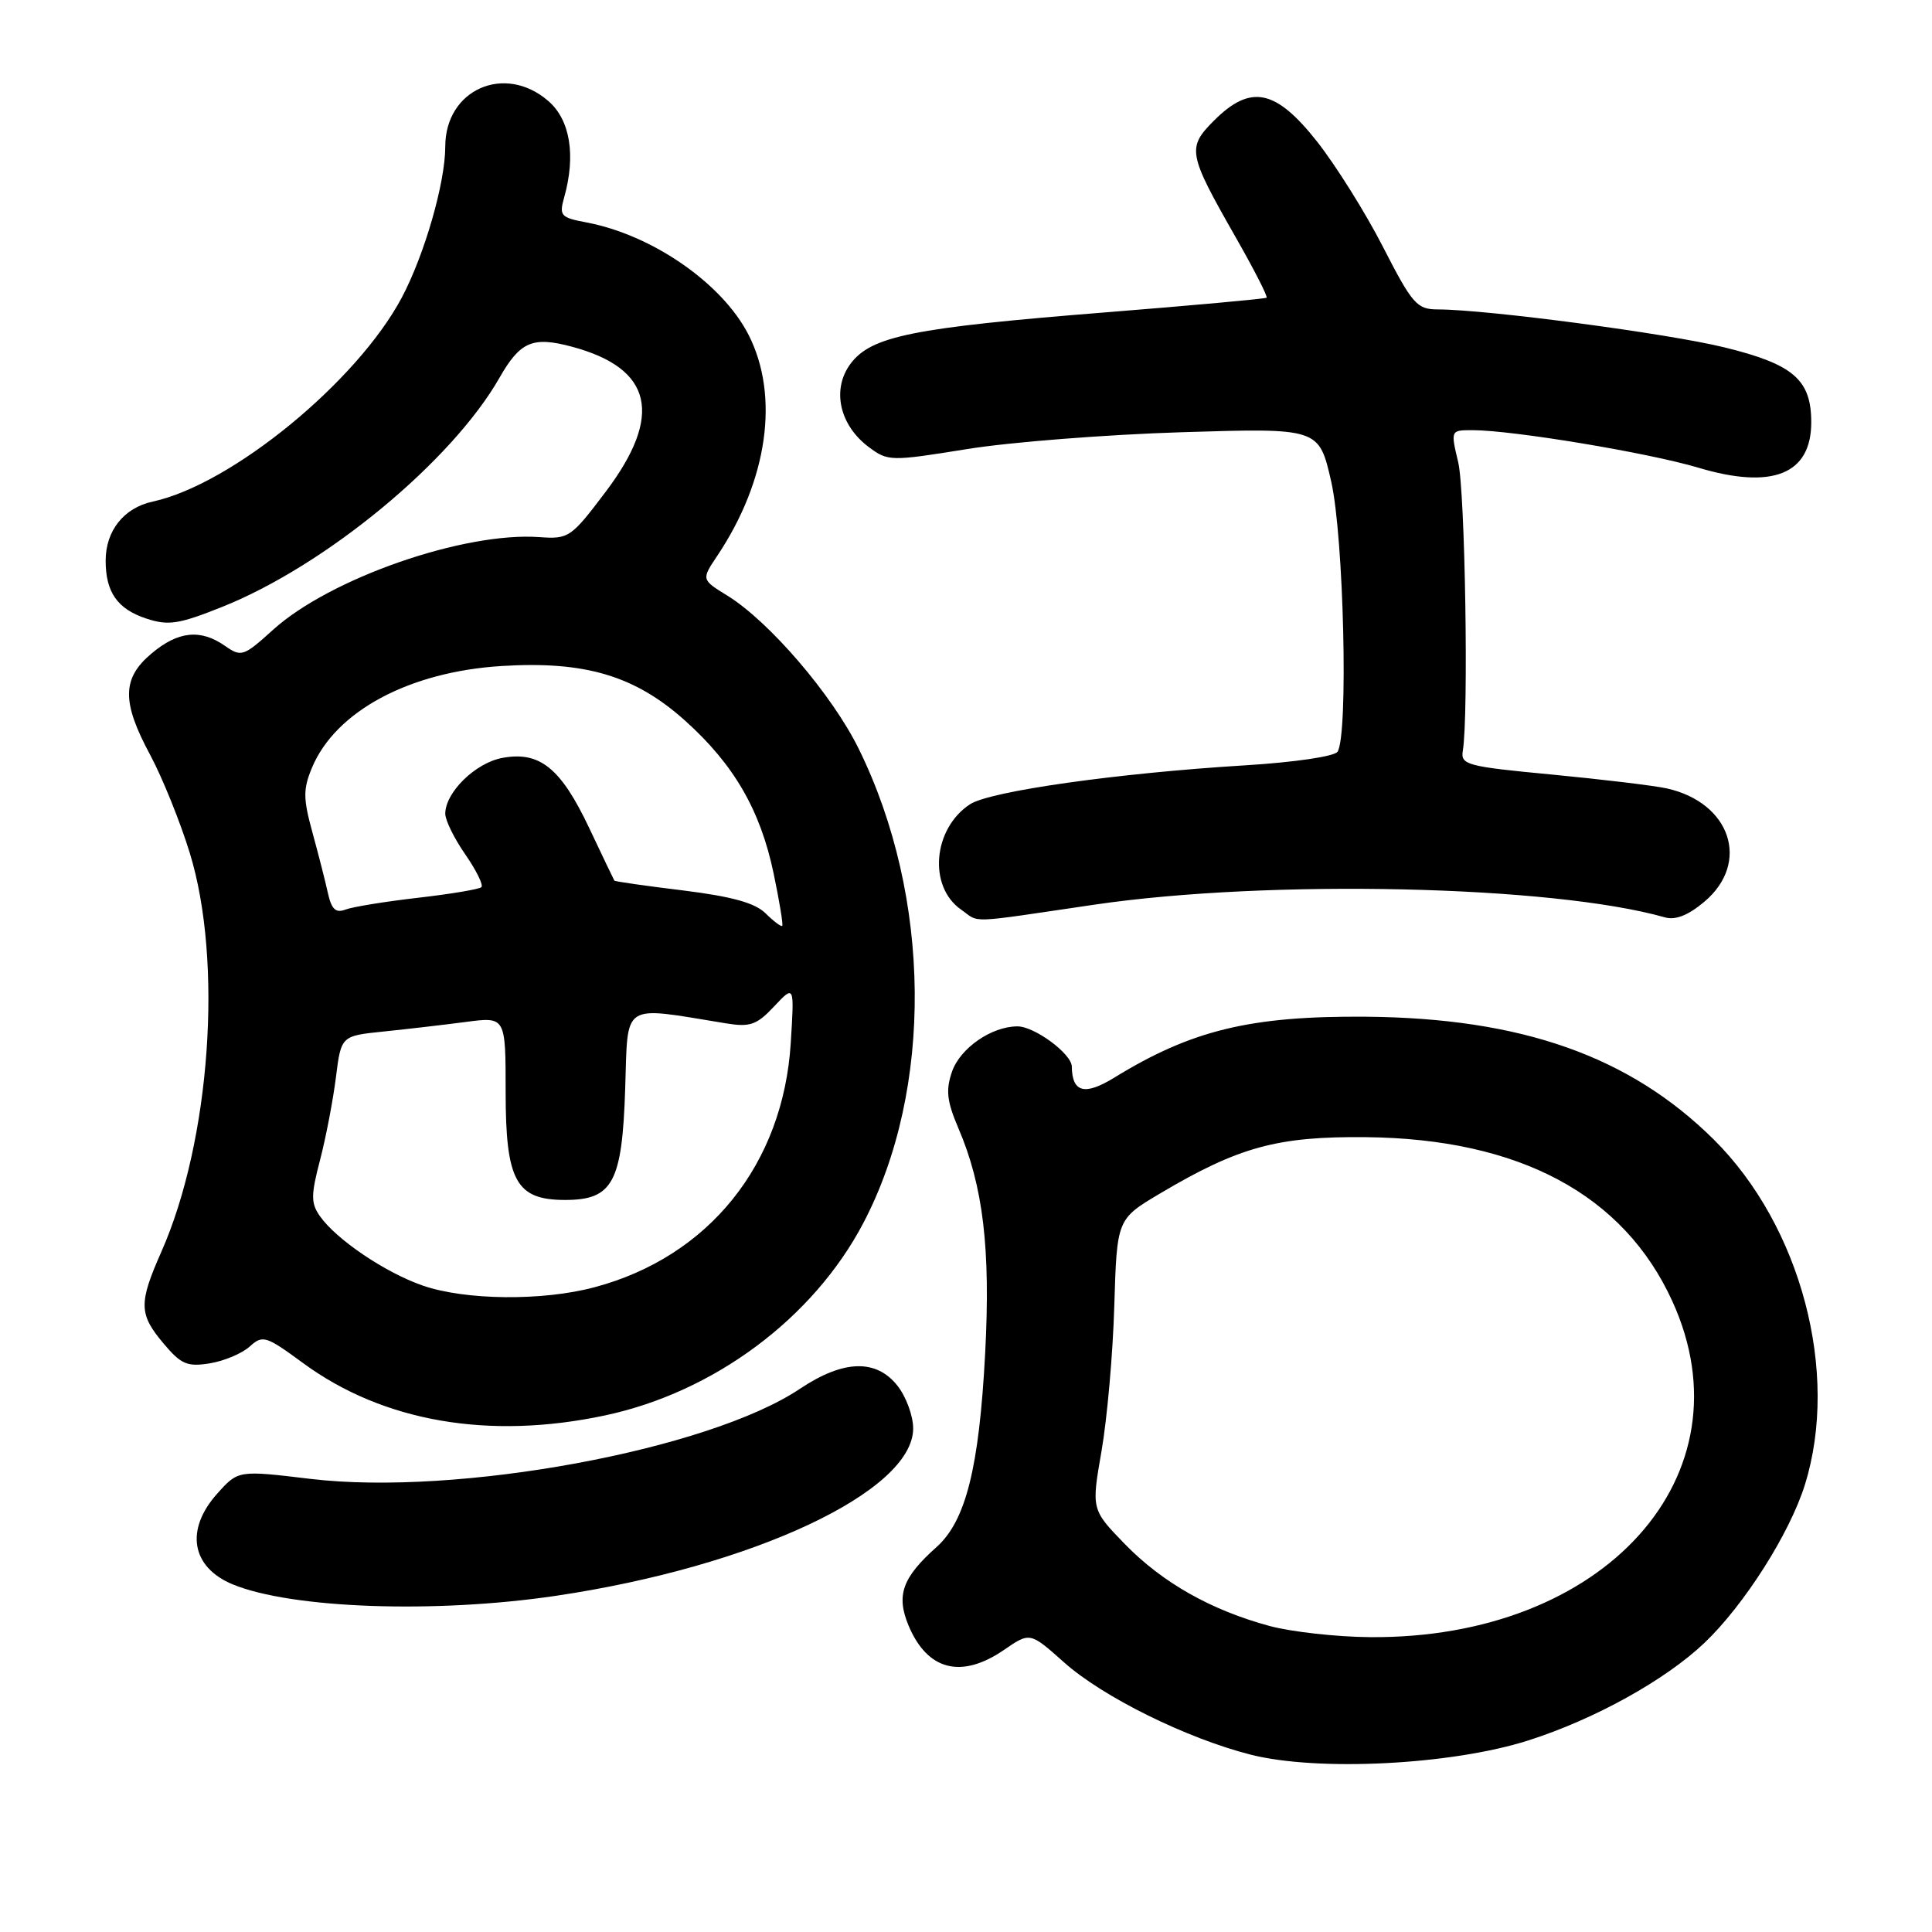 <?xml version="1.0" encoding="UTF-8" standalone="no"?>
<!DOCTYPE svg PUBLIC "-//W3C//DTD SVG 1.1//EN" "http://www.w3.org/Graphics/SVG/1.1/DTD/svg11.dtd" >
<svg xmlns="http://www.w3.org/2000/svg" xmlns:xlink="http://www.w3.org/1999/xlink" version="1.1" viewBox="0 0 256 256">
 <g >
 <path fill="currentColor"
d=" M 202.50 230.62 C 211.28 227.82 220.65 222.63 225.85 217.69 C 231.12 212.67 237.15 203.18 239.16 196.73 C 243.78 181.89 238.64 162.46 227.07 150.98 C 215.93 139.95 201.62 134.90 181.00 134.72 C 165.71 134.60 157.89 136.49 147.62 142.81 C 143.72 145.20 142.06 144.76 142.02 141.32 C 141.99 139.63 137.08 136.00 134.82 136.00 C 131.39 136.00 127.24 138.87 126.15 141.99 C 125.30 144.45 125.46 145.90 126.99 149.49 C 130.28 157.16 131.27 165.48 130.54 179.30 C 129.74 194.50 127.97 201.54 124.09 205.00 C 119.56 209.04 118.72 211.39 120.39 215.40 C 122.88 221.34 127.37 222.50 133.02 218.63 C 136.48 216.25 136.48 216.25 140.99 220.27 C 146.13 224.86 157.23 230.34 165.72 232.50 C 174.62 234.76 192.34 233.86 202.50 230.62 Z  M 73.68 211.45 C 99.77 207.58 121.00 197.62 121.00 189.27 C 121.00 187.62 120.07 185.08 118.93 183.63 C 116.10 180.04 111.76 180.17 106.00 184.02 C 93.85 192.15 60.57 198.28 41.14 195.96 C 31.56 194.81 31.56 194.81 28.78 197.92 C 24.50 202.70 25.35 207.66 30.82 209.93 C 38.60 213.15 57.67 213.83 73.68 211.45 Z  M 80.12 187.56 C 94.58 184.50 107.76 174.69 114.39 162.07 C 123.70 144.35 123.46 118.86 113.78 99.21 C 110.27 92.07 101.94 82.36 96.39 78.93 C 92.93 76.80 92.93 76.80 95.04 73.65 C 101.74 63.63 103.32 52.46 99.18 44.35 C 95.70 37.54 86.41 31.11 77.69 29.47 C 74.29 28.83 74.07 28.58 74.76 26.14 C 76.32 20.57 75.55 15.87 72.64 13.37 C 66.85 8.38 59.00 11.87 59.00 19.42 C 59.00 24.22 56.25 33.75 53.24 39.43 C 47.31 50.58 30.70 64.19 20.25 66.46 C 16.42 67.28 14.00 70.32 14.00 74.29 C 14.00 78.47 15.56 80.70 19.38 81.96 C 22.32 82.93 23.68 82.72 29.48 80.40 C 43.19 74.91 59.90 61.09 66.20 50.03 C 68.93 45.25 70.59 44.54 75.82 45.95 C 86.48 48.82 87.91 55.03 80.25 65.17 C 75.67 71.24 75.36 71.45 71.47 71.17 C 61.49 70.45 43.74 76.62 36.18 83.45 C 32.27 86.99 31.97 87.09 29.81 85.58 C 26.58 83.32 23.60 83.62 20.08 86.59 C 16.15 89.89 16.11 93.00 19.92 100.07 C 21.52 103.06 23.87 108.88 25.14 113.00 C 29.58 127.40 27.88 151.16 21.38 165.87 C 18.36 172.70 18.39 174.13 21.68 178.03 C 23.99 180.78 24.81 181.13 27.80 180.65 C 29.70 180.34 32.07 179.34 33.08 178.43 C 34.81 176.86 35.22 176.99 40.18 180.63 C 50.74 188.38 64.77 190.82 80.12 187.56 Z  M 145.03 119.87 C 168.13 116.48 205.66 117.31 220.59 121.55 C 222.00 121.96 223.70 121.29 225.84 119.48 C 231.98 114.31 229.32 106.33 220.82 104.46 C 219.12 104.09 212.28 103.27 205.62 102.63 C 194.38 101.57 193.52 101.34 193.83 99.49 C 194.61 94.78 194.14 65.13 193.22 61.25 C 192.21 57.00 192.21 57.00 195.11 57.00 C 200.41 57.00 218.40 59.99 225.03 61.97 C 234.86 64.91 240.00 62.84 240.00 55.96 C 240.00 50.31 237.64 48.27 228.50 46.03 C 220.95 44.18 197.03 41.01 190.50 41.00 C 187.75 40.99 187.14 40.30 183.27 32.75 C 180.95 28.21 177.00 21.91 174.51 18.75 C 169.02 11.80 165.71 11.13 160.85 15.99 C 157.27 19.58 157.41 20.34 163.68 31.34 C 166.14 35.65 168.01 39.30 167.83 39.45 C 167.65 39.59 158.05 40.47 146.50 41.39 C 120.90 43.43 115.44 44.54 112.70 48.20 C 110.18 51.58 111.22 56.33 115.12 59.24 C 117.65 61.13 118.00 61.14 128.11 59.51 C 133.82 58.58 146.66 57.58 156.64 57.27 C 174.77 56.71 174.77 56.71 176.39 63.80 C 178.06 71.16 178.68 97.43 177.23 99.61 C 176.82 100.23 171.51 101.01 165.00 101.41 C 148.10 102.44 131.19 104.83 128.53 106.57 C 123.62 109.79 122.96 117.46 127.34 120.52 C 129.91 122.32 127.83 122.40 145.03 119.87 Z  M 168.26 215.46 C 160.48 213.36 154.04 209.72 149.05 204.60 C 144.61 200.02 144.61 200.02 145.96 192.26 C 146.70 187.99 147.47 179.33 147.65 173.02 C 148.00 161.53 148.00 161.53 153.75 158.12 C 164.14 151.96 169.28 150.56 181.00 150.68 C 201.32 150.89 215.14 158.28 221.59 172.41 C 232.13 195.48 212.61 217.19 181.54 216.93 C 177.12 216.90 171.14 216.23 168.26 215.46 Z  M 56.00 170.34 C 51.04 168.62 44.55 164.23 42.38 161.13 C 41.19 159.43 41.19 158.36 42.41 153.70 C 43.19 150.70 44.13 145.78 44.51 142.76 C 45.20 137.26 45.20 137.26 50.85 136.68 C 53.96 136.36 58.86 135.79 61.75 135.41 C 67.00 134.72 67.00 134.72 67.00 144.67 C 67.00 156.49 68.38 159.00 74.88 159.00 C 81.19 159.00 82.44 156.69 82.84 144.28 C 83.23 132.64 82.18 133.32 96.20 135.60 C 99.39 136.12 100.28 135.81 102.58 133.35 C 105.26 130.50 105.26 130.50 104.78 138.17 C 103.79 154.26 93.93 166.54 78.76 170.57 C 71.88 172.41 61.64 172.30 56.00 170.34 Z  M 101.44 121.02 C 100.05 119.64 96.97 118.79 90.53 117.99 C 85.59 117.39 81.49 116.80 81.41 116.69 C 81.34 116.59 79.84 113.46 78.08 109.73 C 74.31 101.76 71.51 99.50 66.55 100.43 C 62.99 101.09 59.00 105.00 59.00 107.83 C 59.00 108.69 60.19 111.11 61.65 113.21 C 63.11 115.32 64.07 117.27 63.79 117.55 C 63.51 117.83 59.73 118.46 55.39 118.96 C 51.05 119.46 46.73 120.16 45.79 120.52 C 44.49 121.02 43.93 120.50 43.45 118.34 C 43.11 116.78 42.18 113.15 41.39 110.27 C 40.16 105.79 40.16 104.56 41.34 101.72 C 44.47 94.24 54.22 89.01 66.47 88.25 C 77.53 87.56 84.16 89.54 90.80 95.51 C 97.26 101.31 100.76 107.37 102.51 115.74 C 103.28 119.41 103.79 122.54 103.65 122.68 C 103.51 122.83 102.51 122.08 101.44 121.02 Z "/>
</g>
</svg>
